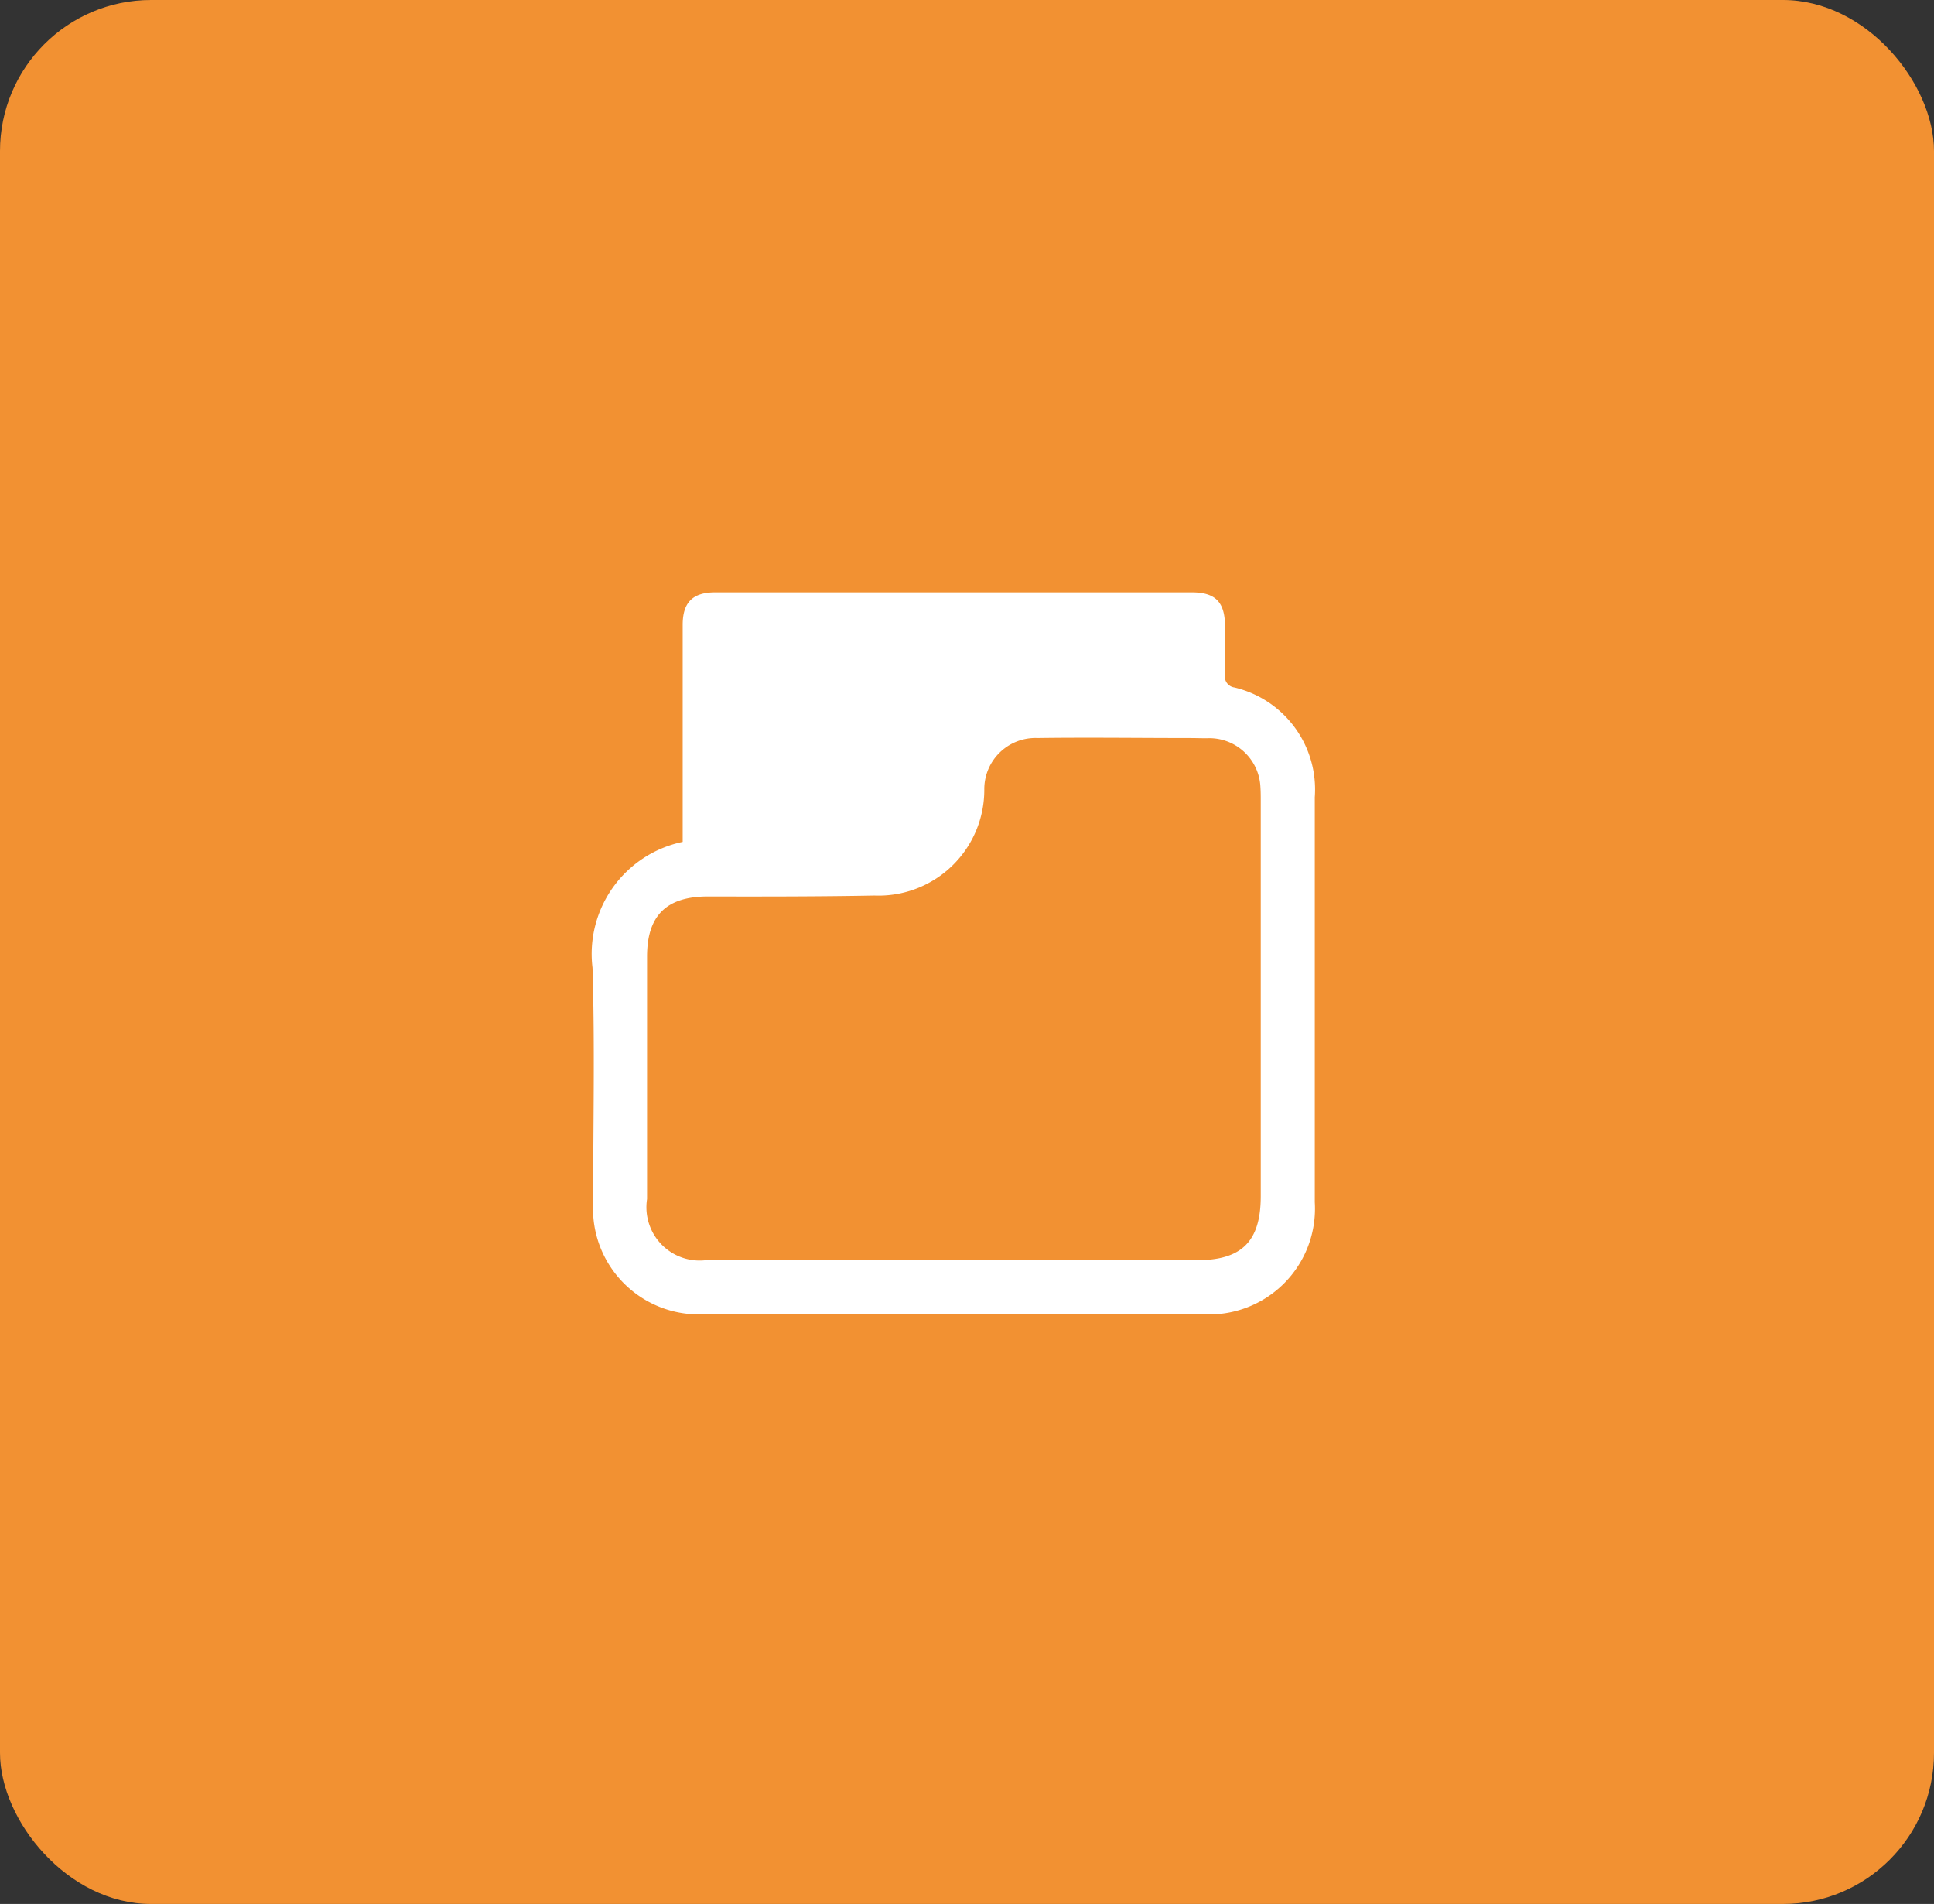 <svg xmlns="http://www.w3.org/2000/svg" width="64" height="63" viewBox="0 0 64 63"><rect x="0" y="0" width="64" height="63" fill="#333333" stroke="none"/><defs><style>.a{fill:#f29132;}.b,.c{fill:#fff;fill-rule:evenodd;}.c{stroke:#fff;}</style></defs><g transform="translate(-803 -3828)"><rect class="a" width="64" height="63" rx="5" transform="translate(803 3828)"/><g transform="translate(66.77 2958.627)"><g transform="translate(755.831 888.972)"><path class="b" d="M732.039,895.447v-3.81c0-1.124,0-2.249,0-3.373,0-.742.333-1.073,1.075-1.073q7.886,0,15.772,0c.78,0,1.093.318,1.1,1.1,0,.538.011,1.077,0,1.615a.367.367,0,0,0,.31.431,3.47,3.47,0,0,1,2.661,3.633q0,6.7,0,13.4a3.5,3.5,0,0,1-3.682,3.708q-8.266.006-16.532,0a3.5,3.5,0,0,1-3.667-3.677c0-2.6.059-5.2-.021-7.791A3.787,3.787,0,0,1,732.039,895.447Zm8.953,13.841v0q4.039,0,8.077,0c1.478,0,2.1-.63,2.1-2.118q0-6.533,0-13.066c0-.158,0-.317-.011-.475a1.693,1.693,0,0,0-1.775-1.611c-.205,0-.411-.007-.616-.007-1.663,0-3.326-.023-4.988,0a1.693,1.693,0,0,0-1.759,1.684,3.5,3.5,0,0,1-3.634,3.528c-1.836.034-3.674.034-5.51.03-1.364,0-2.014.62-2.016,1.983q0,4.015,0,8.03a1.762,1.762,0,0,0,2.007,2.014C735.576,909.293,738.284,909.288,740.992,909.288Zm-7.138-13.91a.559.559,0,0,0,.154.057c1.535,0,3.072.033,4.605-.018a1.644,1.644,0,0,0,1.618-1.716,3.505,3.505,0,0,1,3.726-3.481c1.235,0,2.47,0,3.7,0,.167,0,.335-.016.5-.025V889.01H733.854Z" transform="translate(-729.049 -887.189)"/><path class="c" d="M759.379,905.05v-6.368h14.313v1.182c-.17.009-.337.025-.5.025-1.235,0-2.47,0-3.7,0a3.505,3.505,0,0,0-3.727,3.481,1.644,1.644,0,0,1-1.618,1.716c-1.534.052-3.07.018-4.605.018A.564.564,0,0,1,759.379,905.05Z" transform="translate(-754.574 -896.861)"/></g></g></g></svg>